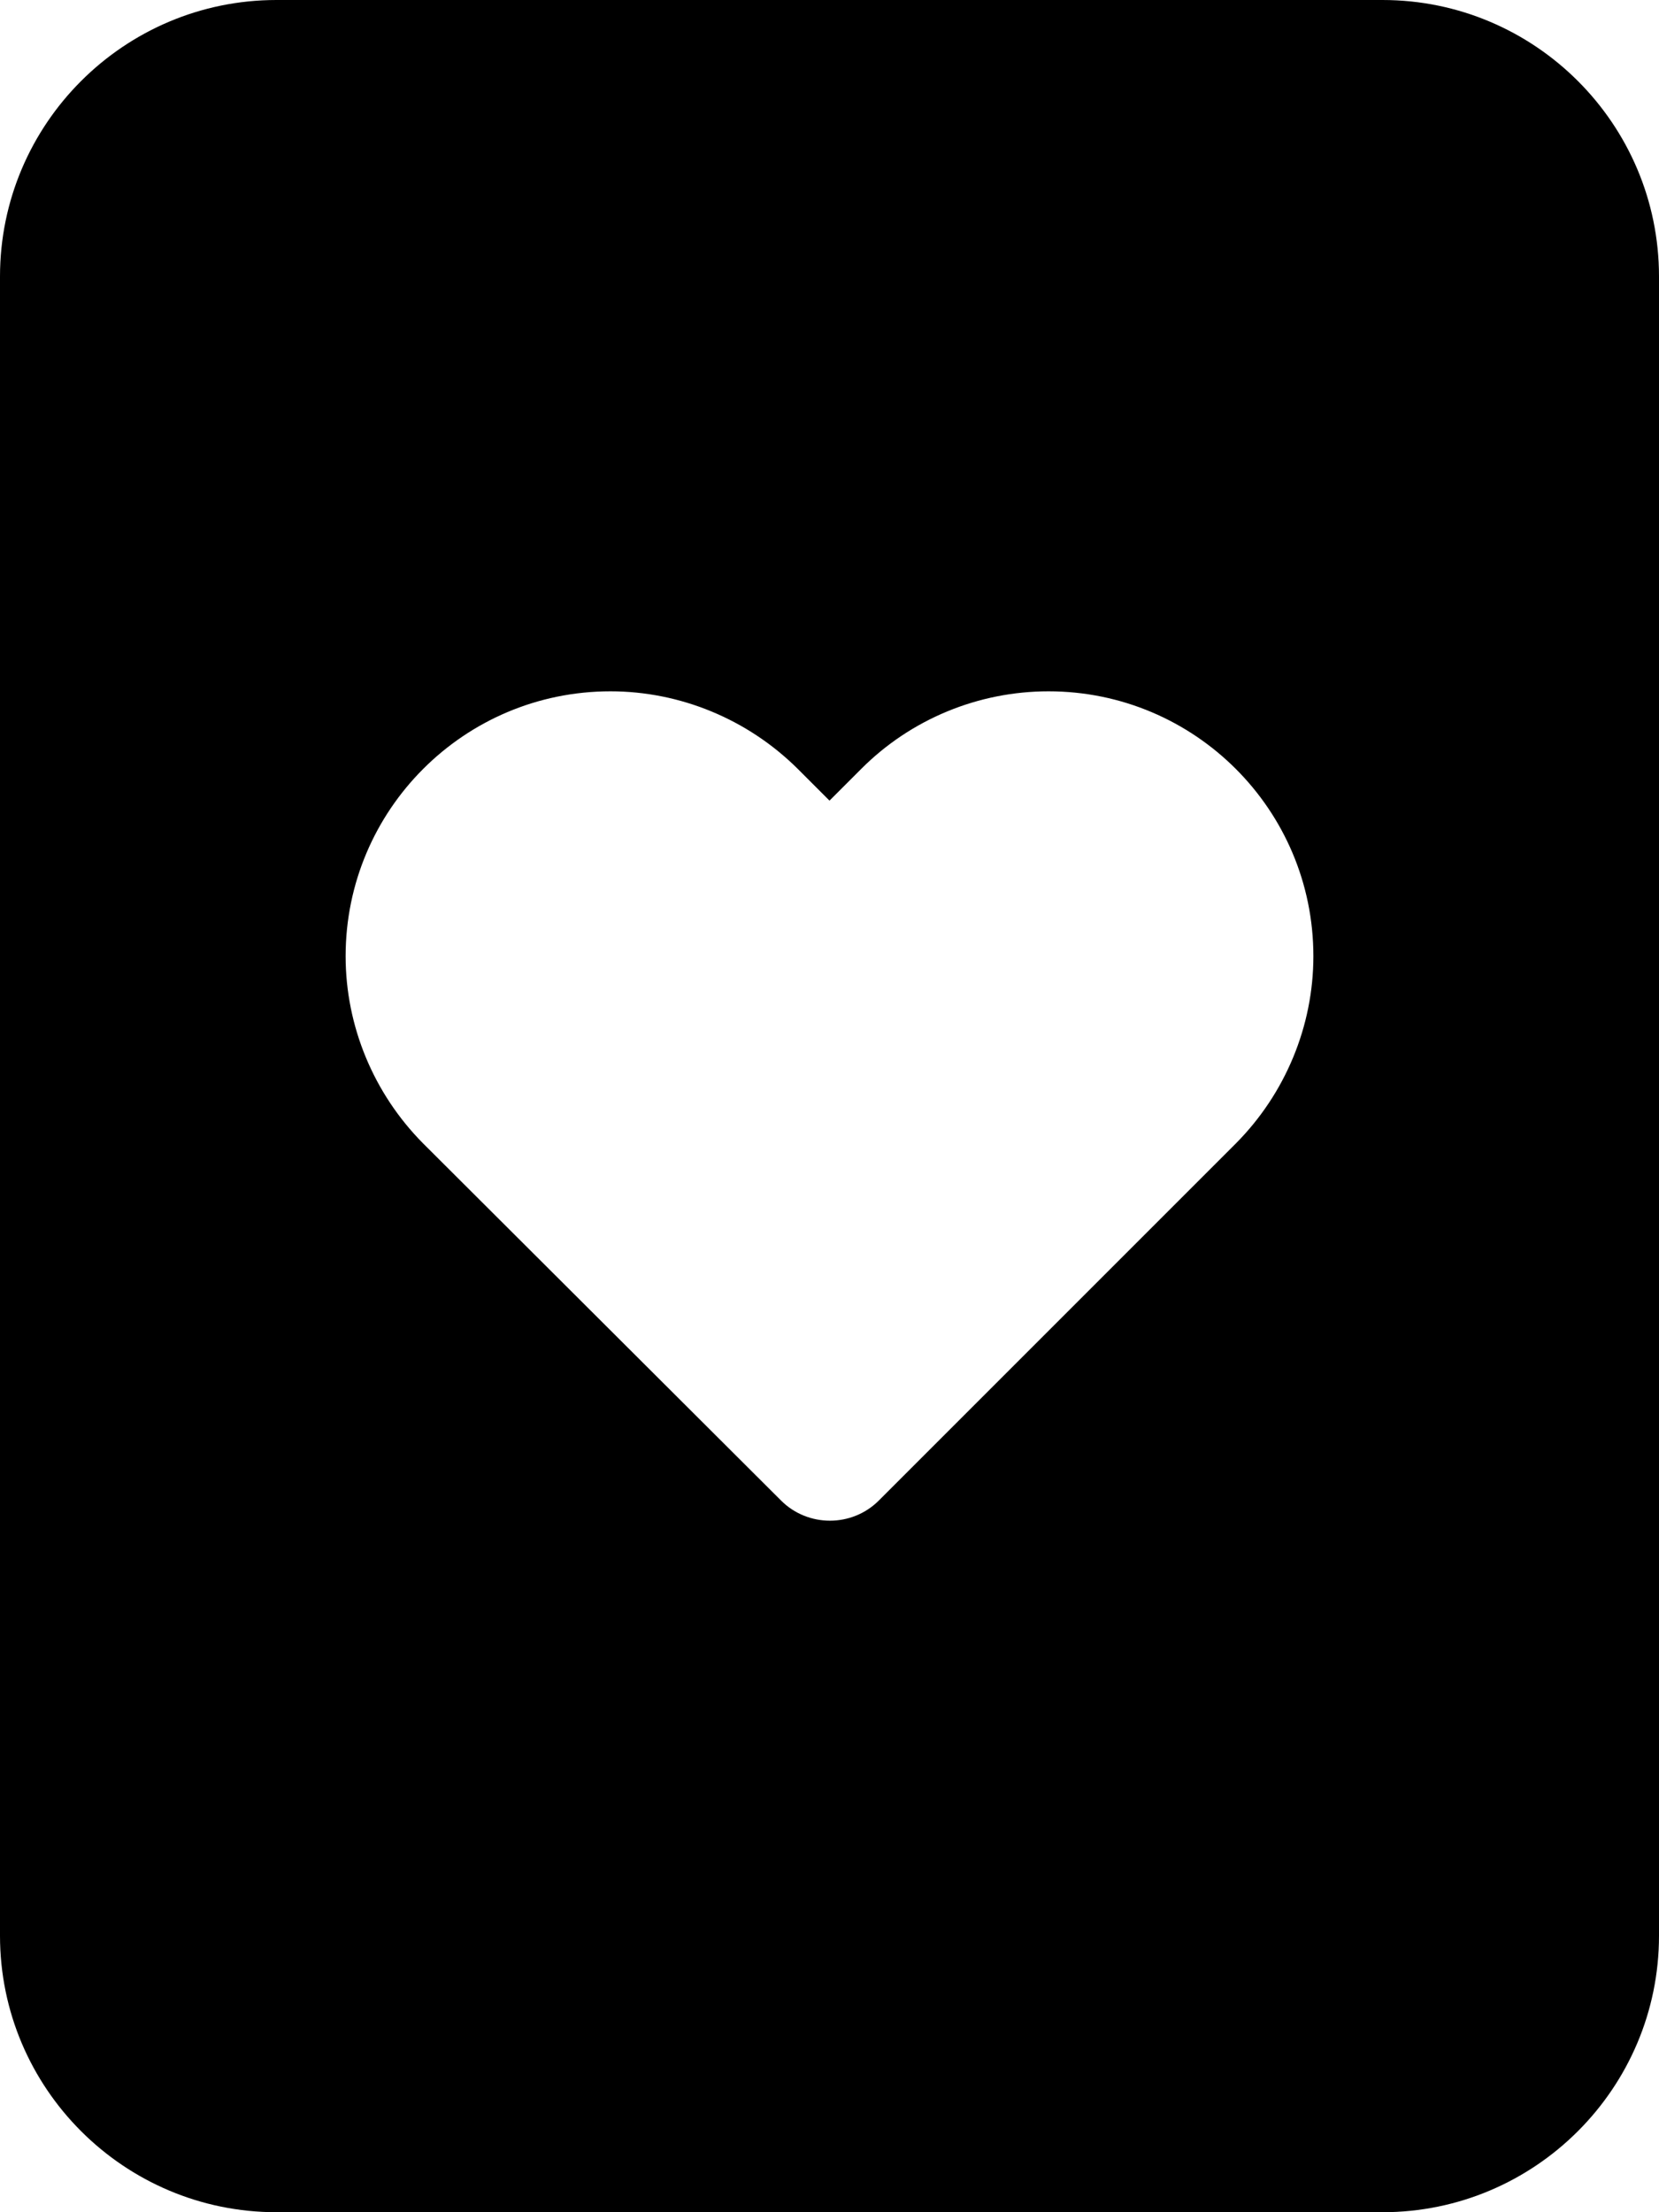 <svg xmlns="http://www.w3.org/2000/svg" viewBox="0 0 384 512"><!--! Font Awesome Pro 6.5.0 by @fontawesome - https://fontawesome.com License - https://fontawesome.com/license (Commercial License) Copyright 2023 Fonticons, Inc. --><path d="M64 0C28.7 0 0 28.7 0 64V448c0 35.3 28.7 64 64 64H320c35.3 0 64-28.7 64-64V64c0-35.3-28.7-64-64-64H64zM80 221.3c0-33.8 27.4-61.3 61.3-61.3c16.2 0 31.8 6.5 43.3 17.9l7.4 7.4 7.4-7.4c11.5-11.5 27.1-17.9 43.3-17.9c33.8 0 61.3 27.4 61.3 61.3c0 16.2-6.5 31.8-17.9 43.3l-82.7 82.7c-6.2 6.2-16.4 6.2-22.6 0L97.9 264.6C86.5 253.1 80 237.5 80 221.3z"/></svg>